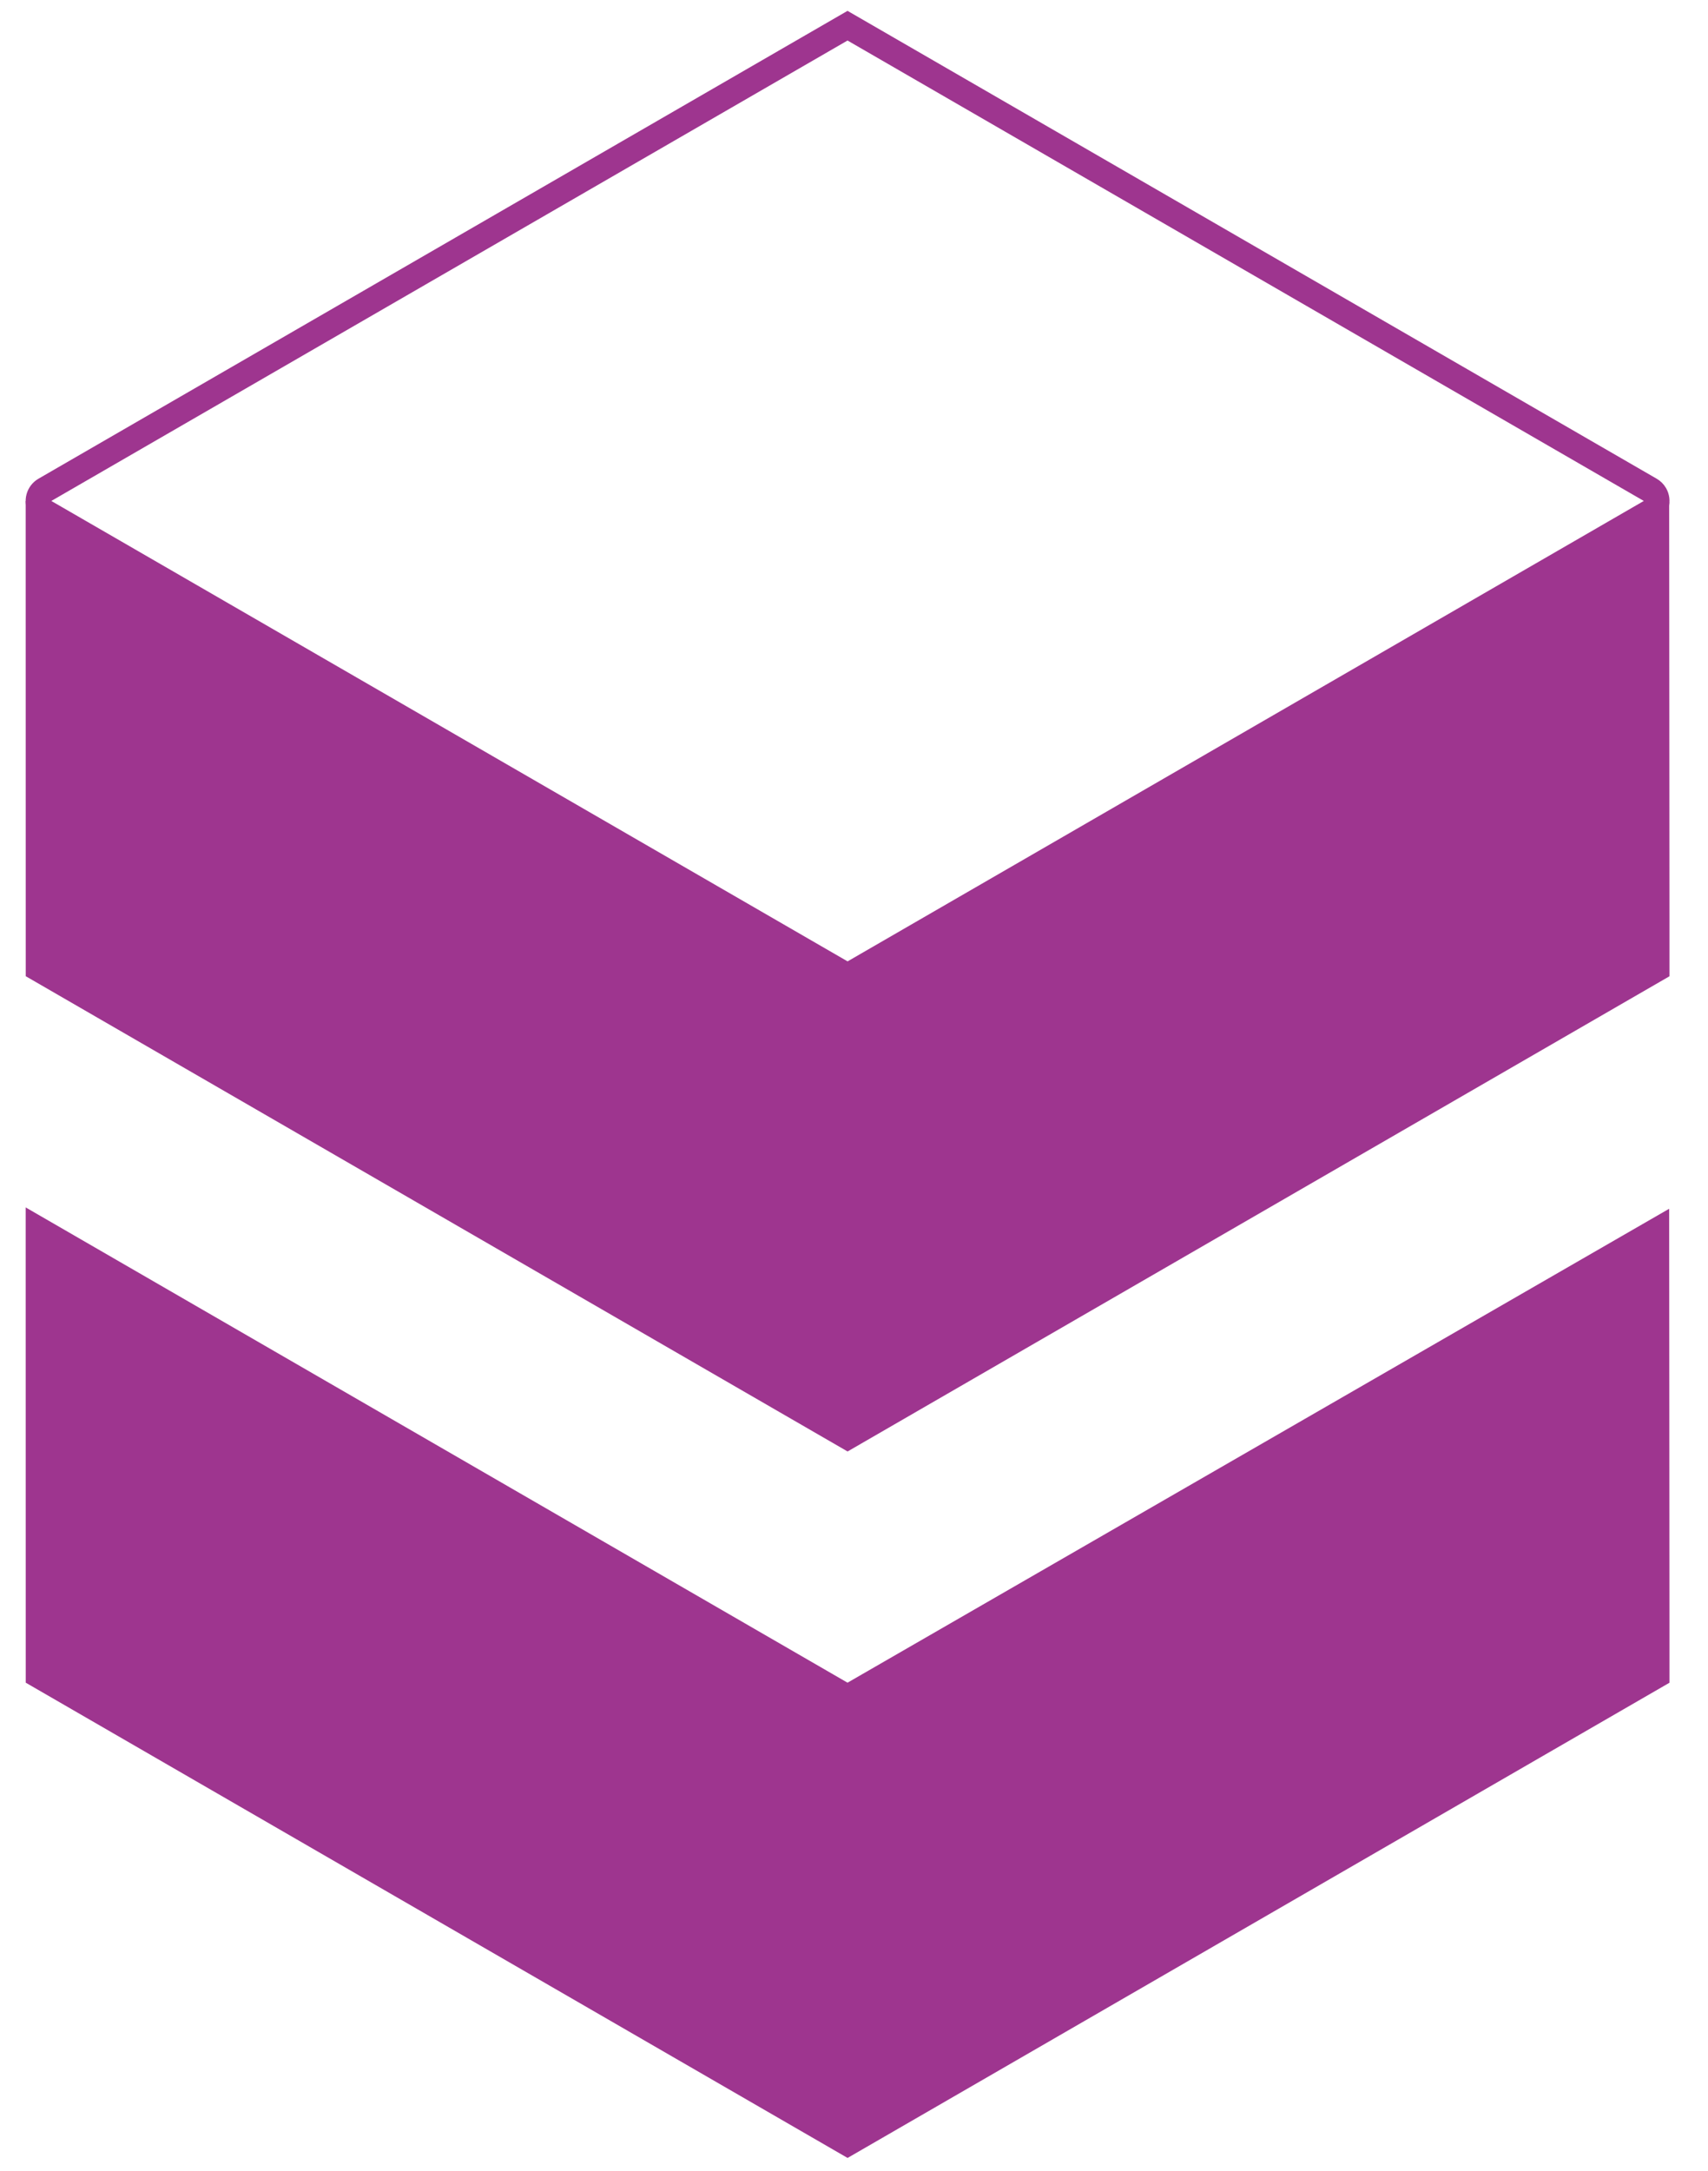 <?xml version="1.0" encoding="UTF-8"?>
<svg width="133px" height="169px" viewBox="0 0 133 169" version="1.1" xmlns="http://www.w3.org/2000/svg" xmlns:xlink="http://www.w3.org/1999/xlink">
    <title>mu-haskell</title>
    <g id="mu-haskell" stroke="none" stroke-width="1" fill="none" fill-rule="evenodd">
        <path d="M128.502,38.134 L65.996,2 L65.996,2 L3.497,38.134 C3.019,38.411 2.856,39.022 3.132,39.5 C3.22,39.652 3.346,39.778 3.497,39.866 L66,76 L66,76 L128.502,39.866 C128.981,39.589 129.144,38.978 128.868,38.5 C128.78,38.348 128.654,38.222 128.502,38.134 Z" id="path" stroke="#9E358F" stroke-width="2"></path>
        <polygon id="path" fill="#9E358F" points="2.004 76 66 113 130 76.004 130 71.386 129.976 39.104 65.996 76 2 39"></polygon>
        <polygon id="path" fill="#9E358F" points="2.004 131 66 168 130 131.004 130 126.386 129.976 94.104 65.996 131 2 94"></polygon>
    </g>
</svg>
